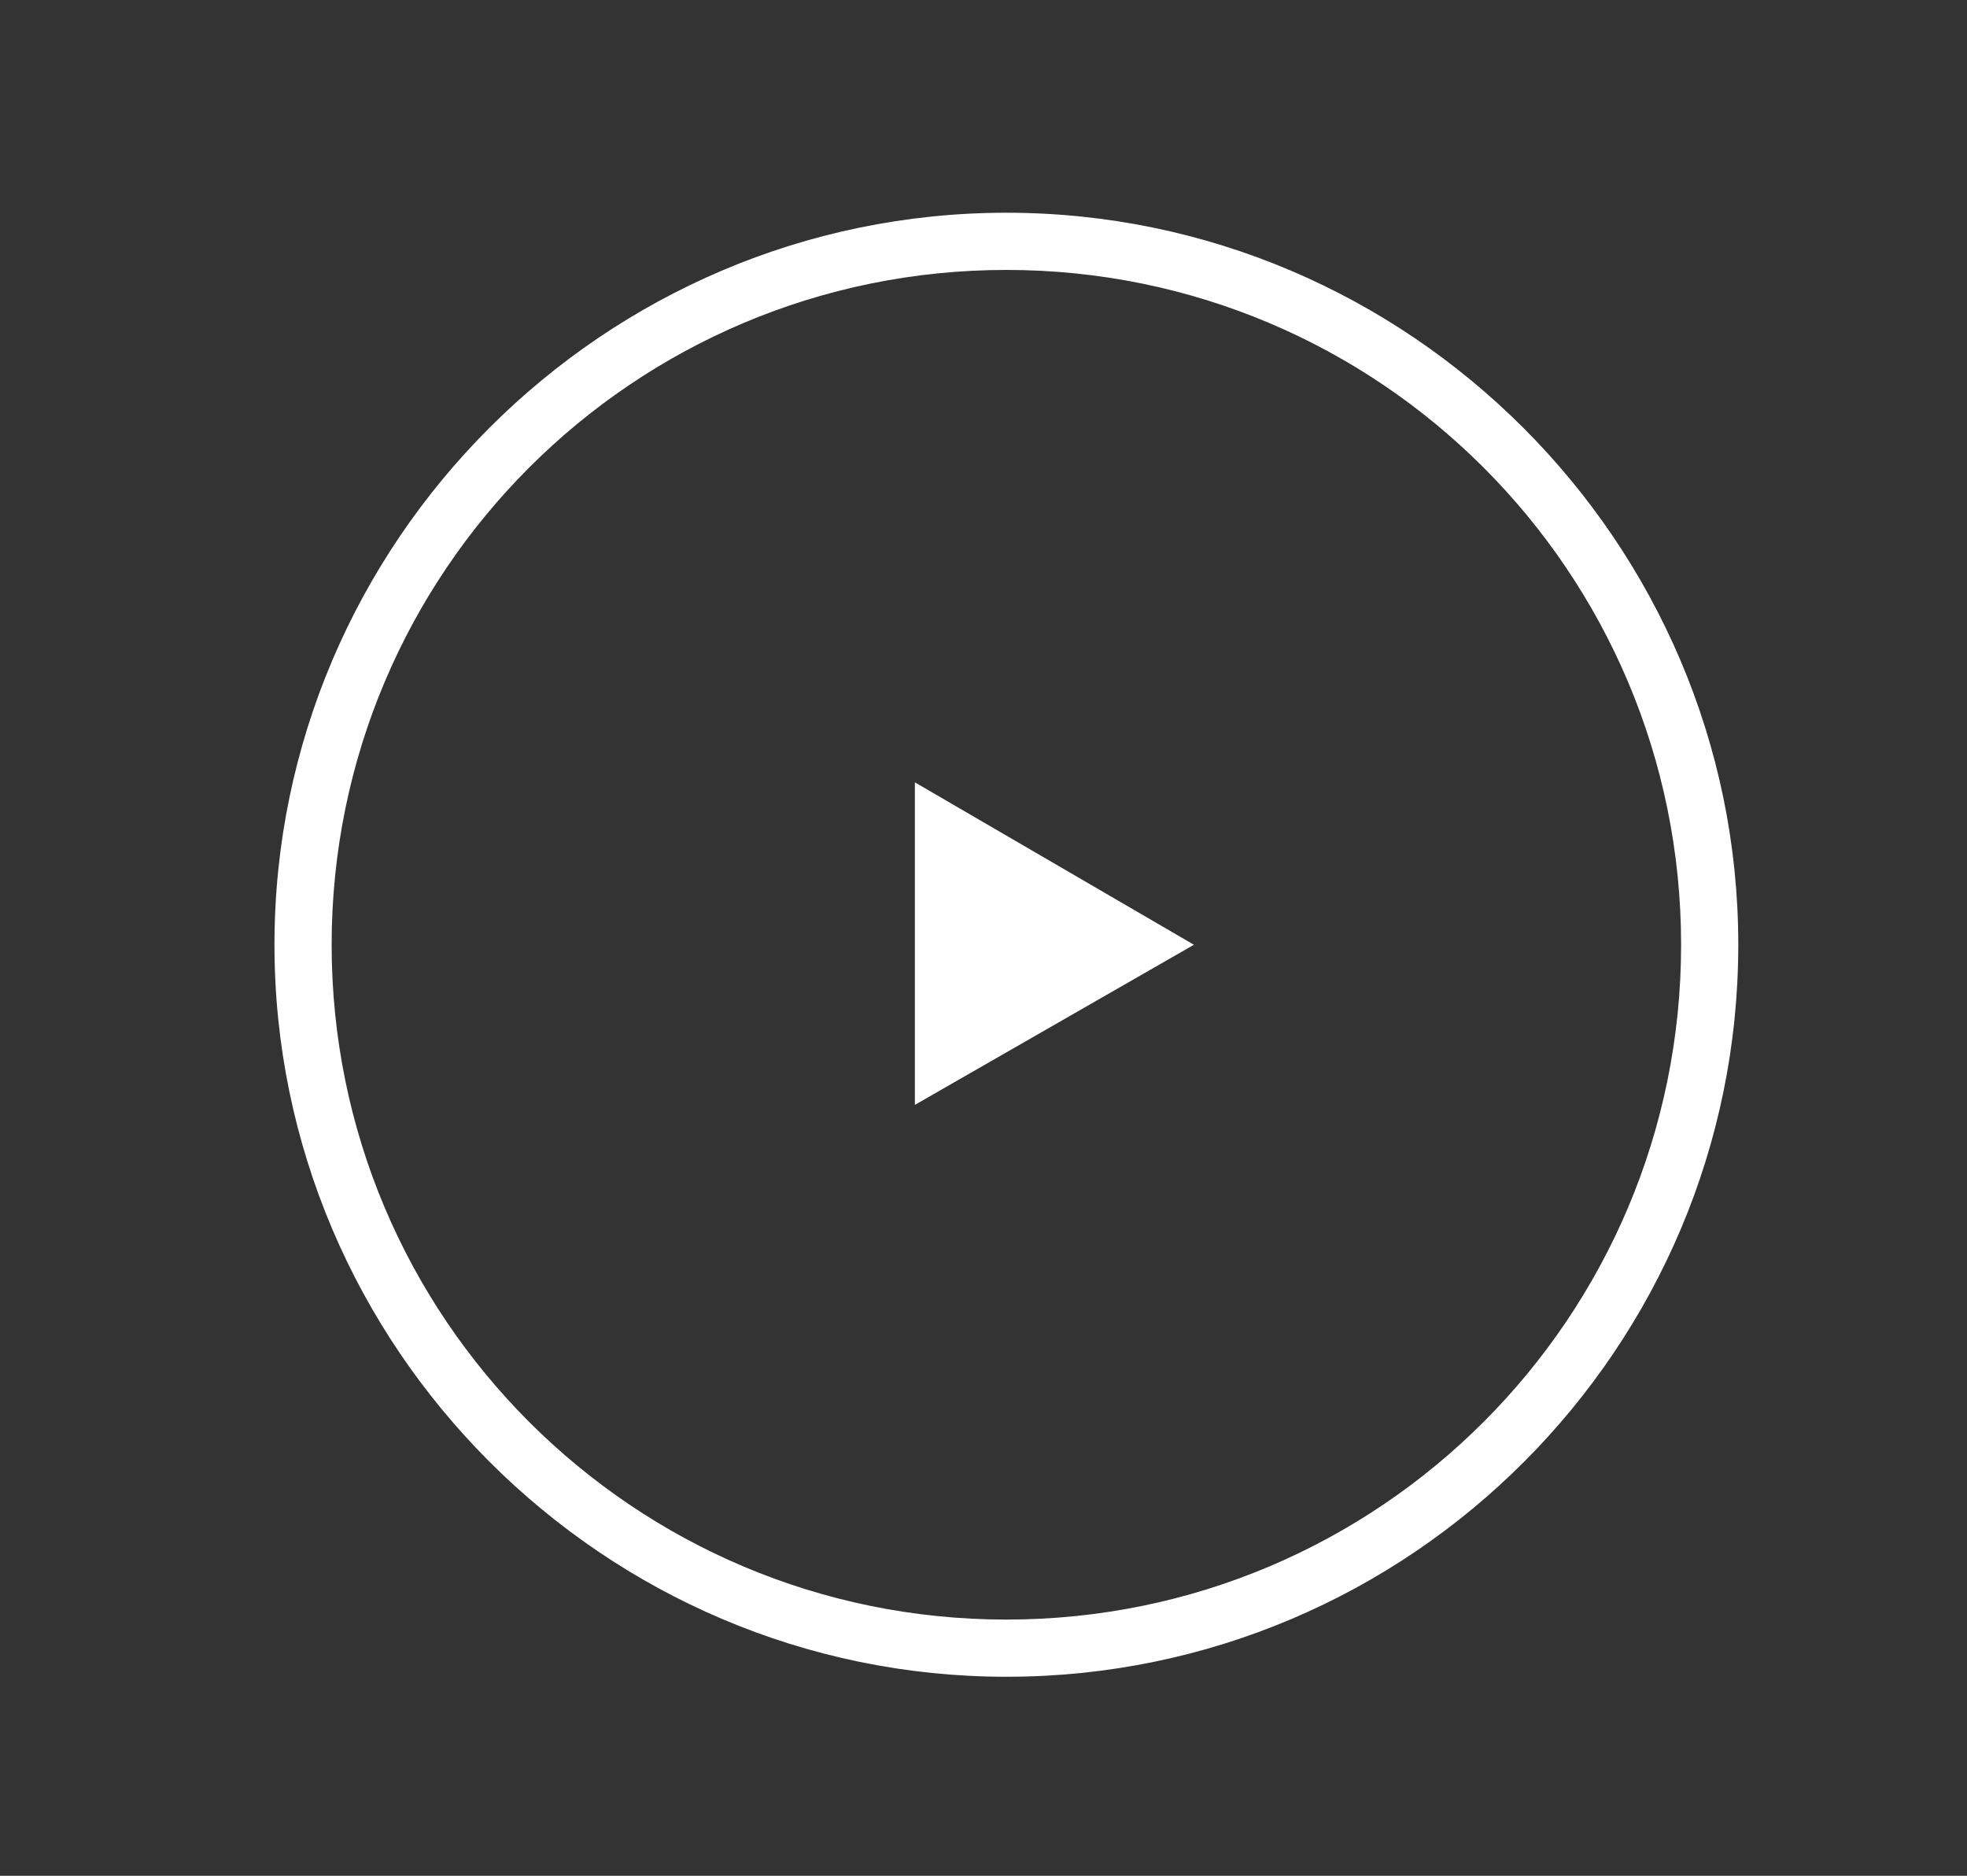 <?xml version="1.0" encoding="utf-8"?>
<!-- Generator: Adobe Illustrator 22.1.0, SVG Export Plug-In . SVG Version: 6.00 Build 0)  -->
<svg version="1.1" id="Calque_1" xmlns="http://www.w3.org/2000/svg" xmlns:xlink="http://www.w3.org/1999/xlink" x="0px" y="0px"
	 viewBox="0 0 86 82" style="enable-background:new 0 0 86 82;" xml:space="preserve">
<rect x="0" y="0" width="86" height="82" fill="#333333" stroke="none"/>
<style type="text/css">
	.st0{fill:#FFFFFF;}
</style>
<g>
	<path class="st0" d="M44,73.3c-17.6,0-32-14.4-32-32c0-17.6,14.4-32,32-32c17.6,0,32,14.4,32,32C76,58.9,61.7,73.3,44,73.3z
		 M44,11.8c-16.3,0-29.5,13.2-29.5,29.5c0,16.3,13.2,29.5,29.5,29.5c16.3,0,29.5-13.2,29.5-29.5C73.5,25,60.3,11.8,44,11.8z"/>
</g>
<g>
	<polygon class="st0" points="40,34.2 52.2,41.3 40,48.3 	"/>
</g>
</svg>
